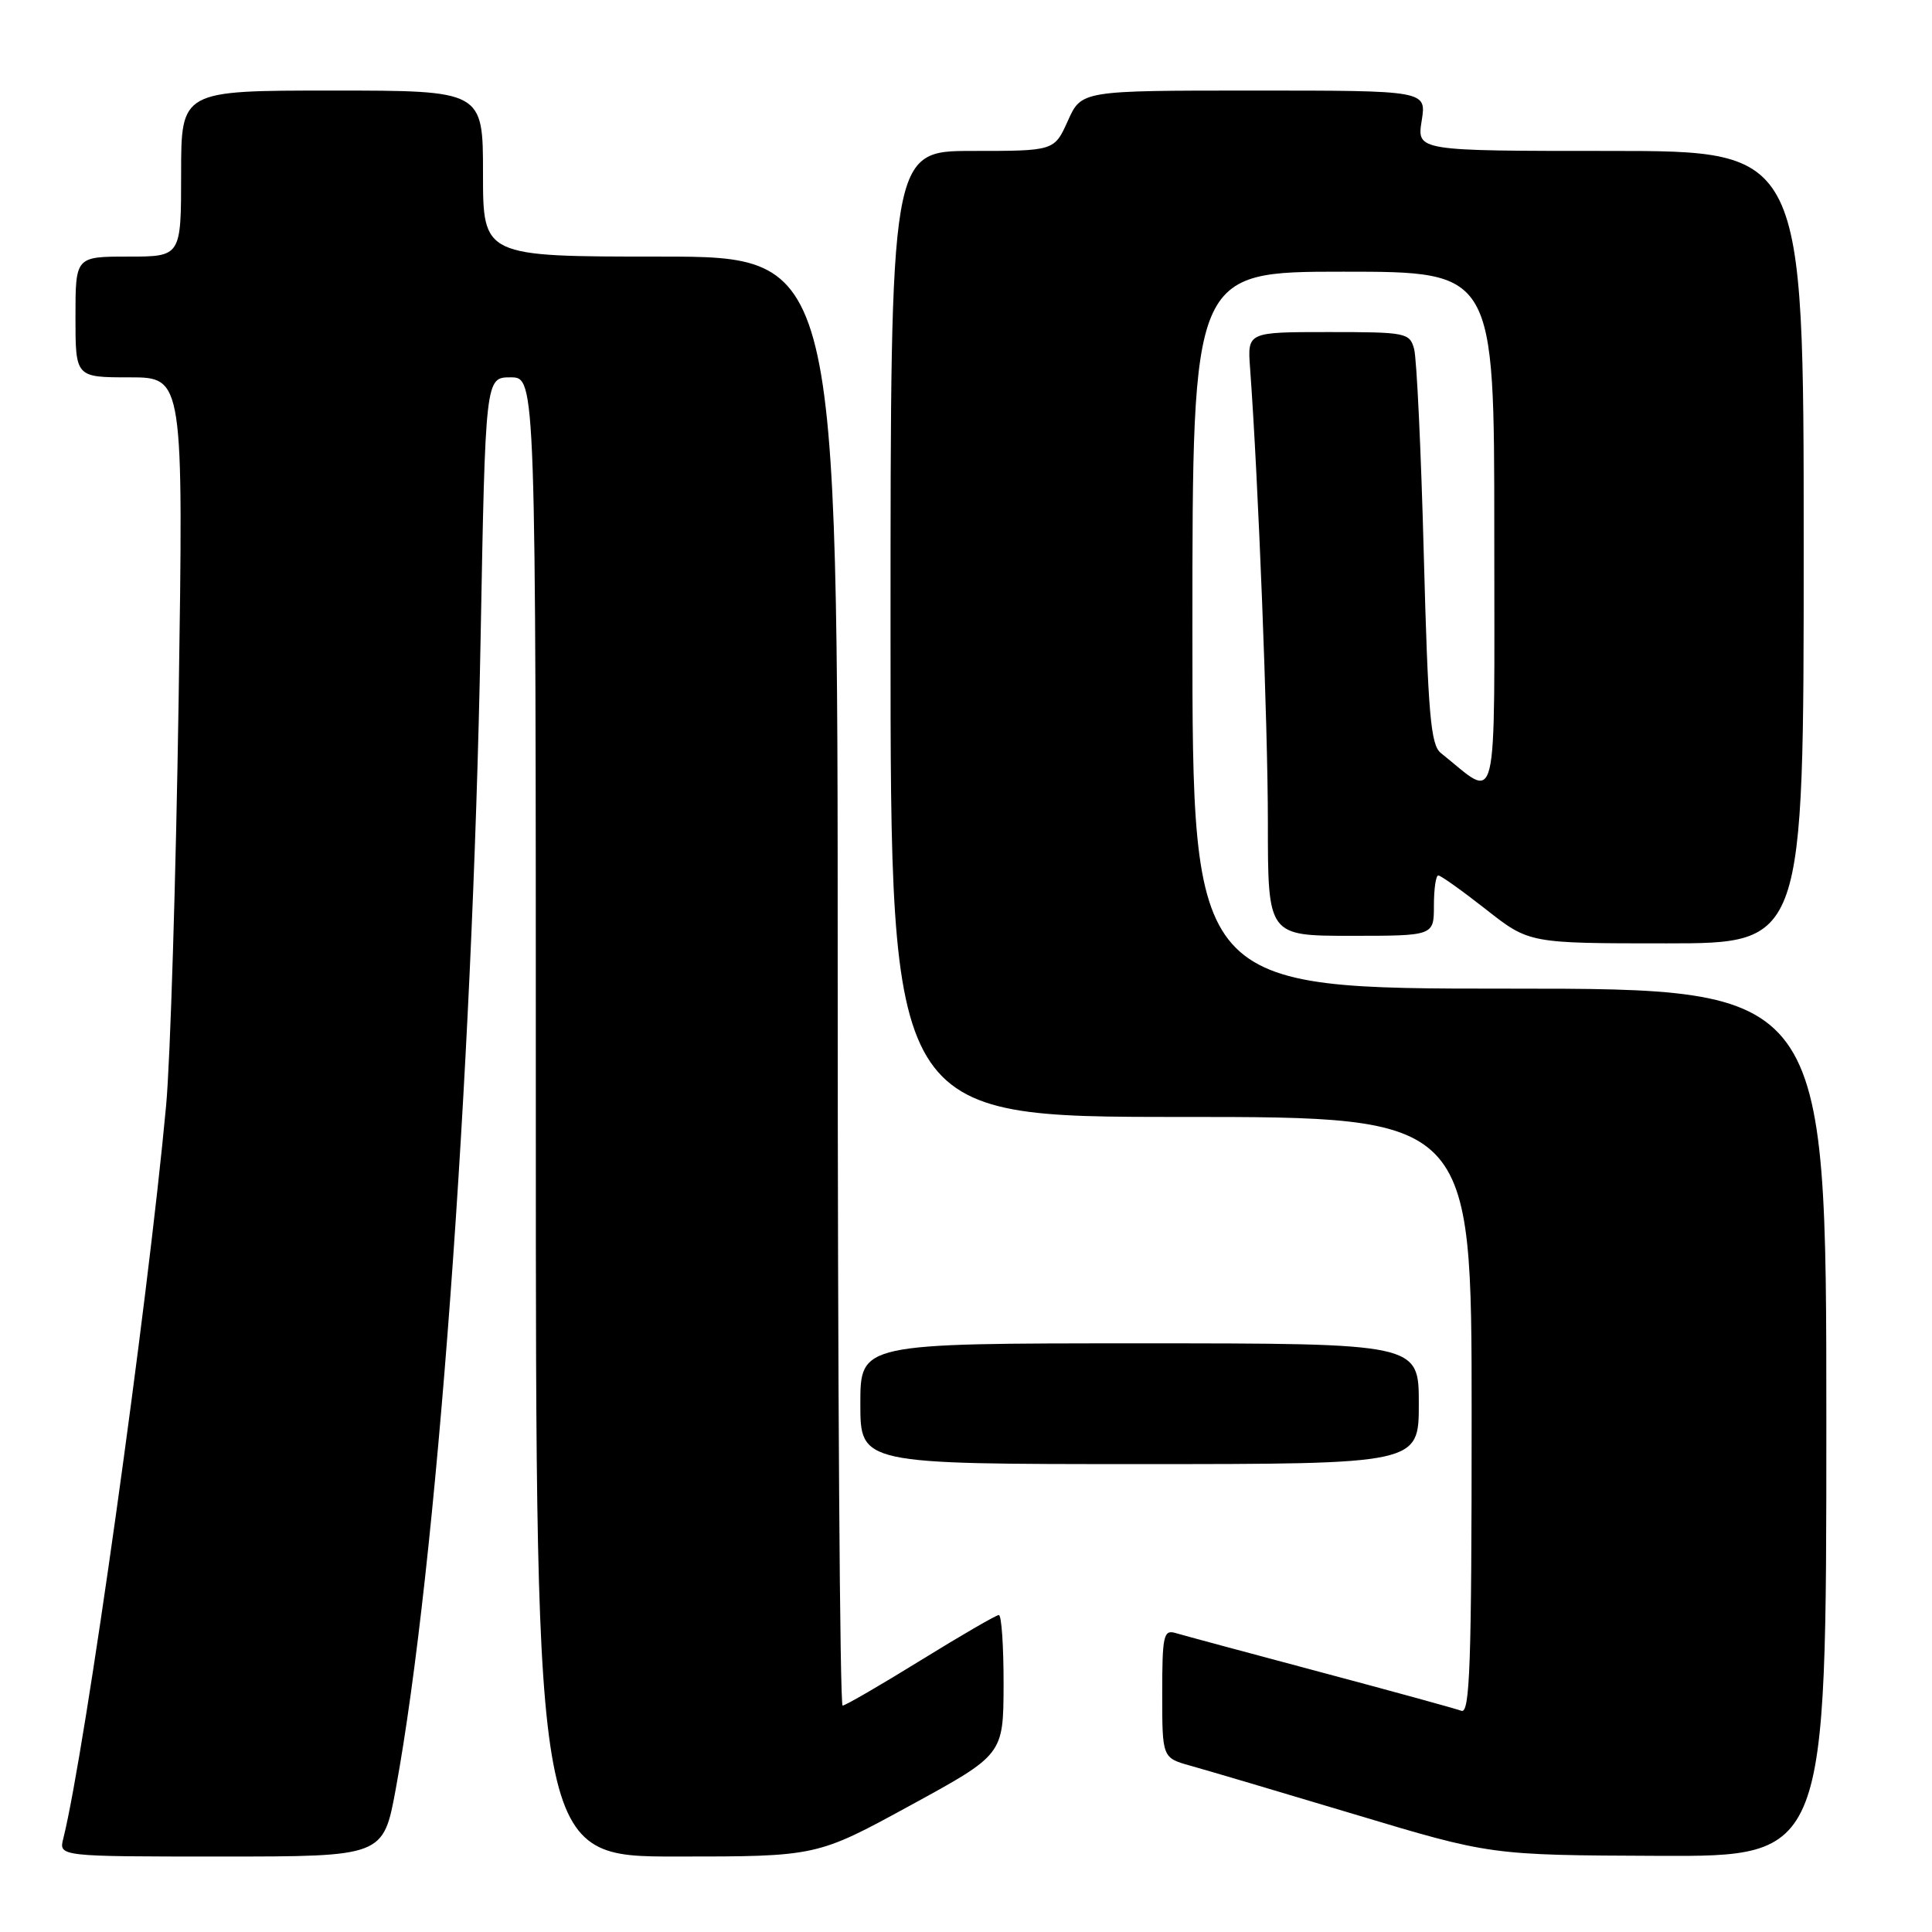 <?xml version="1.0" encoding="UTF-8" standalone="no"?>
<!DOCTYPE svg PUBLIC "-//W3C//DTD SVG 1.1//EN" "http://www.w3.org/Graphics/SVG/1.1/DTD/svg11.dtd" >
<svg xmlns="http://www.w3.org/2000/svg" xmlns:xlink="http://www.w3.org/1999/xlink" version="1.1" viewBox="0 0 256 256">
 <g >
 <path fill="currentColor"
d=" M 52.44 237.05 C 57.83 207.69 62.59 143.20 63.68 84.75 C 64.32 50.00 64.32 50.00 67.66 50.00 C 71.00 50.00 71.00 50.00 71.00 148.00 C 71.00 246.00 71.00 246.00 89.61 246.00 C 108.22 246.00 108.22 246.00 120.58 239.25 C 132.95 232.50 132.95 232.50 132.98 223.25 C 132.99 218.16 132.71 214.00 132.35 214.00 C 132.00 214.00 127.34 216.70 122.00 220.00 C 116.66 223.30 112.00 226.00 111.65 226.00 C 111.29 226.00 111.00 182.80 111.00 130.00 C 111.00 34.00 111.00 34.00 87.50 34.00 C 64.00 34.00 64.00 34.00 64.00 23.00 C 64.00 12.00 64.00 12.00 44.00 12.00 C 24.00 12.00 24.00 12.00 24.00 23.00 C 24.00 34.00 24.00 34.00 17.00 34.00 C 10.00 34.00 10.00 34.00 10.00 42.00 C 10.00 50.00 10.00 50.00 17.15 50.00 C 24.31 50.00 24.31 50.00 23.67 92.75 C 23.31 116.26 22.57 140.45 22.01 146.50 C 19.58 172.90 11.28 232.06 8.39 243.60 C 7.78 246.00 7.78 246.00 29.29 246.00 C 50.79 246.00 50.79 246.00 52.44 237.05 Z  M 242.00 188.50 C 242.00 131.00 242.00 131.00 200.00 131.00 C 158.00 131.00 158.00 131.00 158.00 83.50 C 158.00 36.00 158.00 36.00 178.00 36.00 C 198.00 36.00 198.00 36.00 198.00 70.57 C 198.00 108.77 198.68 105.96 190.91 99.77 C 189.57 98.70 189.22 94.60 188.66 73.50 C 188.30 59.75 187.72 47.49 187.38 46.25 C 186.79 44.09 186.32 44.00 176.03 44.00 C 165.29 44.00 165.29 44.00 165.64 48.75 C 166.73 63.57 168.00 96.03 168.00 109.00 C 168.00 124.00 168.00 124.00 179.00 124.00 C 190.00 124.00 190.00 124.00 190.00 120.00 C 190.00 117.80 190.26 116.00 190.58 116.00 C 190.91 116.00 193.75 118.03 196.90 120.50 C 202.62 125.00 202.62 125.00 220.81 125.00 C 239.00 125.00 239.00 125.00 239.00 72.50 C 239.00 20.00 239.00 20.00 213.37 20.00 C 187.74 20.00 187.74 20.00 188.38 16.00 C 189.02 12.00 189.02 12.00 166.16 12.00 C 143.30 12.00 143.30 12.00 141.50 16.00 C 139.70 20.00 139.70 20.00 128.85 20.00 C 118.00 20.00 118.00 20.00 118.00 84.00 C 118.00 148.00 118.00 148.00 156.50 148.00 C 195.00 148.00 195.00 148.00 195.00 187.61 C 195.00 220.53 194.77 227.13 193.64 226.69 C 192.90 226.41 184.46 224.09 174.89 221.54 C 165.33 218.99 156.71 216.67 155.75 216.38 C 154.18 215.92 154.00 216.74 154.00 224.39 C 154.00 232.92 154.00 232.92 157.75 233.97 C 159.81 234.54 169.60 237.44 179.50 240.41 C 197.50 245.82 197.50 245.82 219.75 245.91 C 242.00 246.00 242.00 246.00 242.00 188.50 Z  M 188.00 186.00 C 188.00 178.00 188.00 178.00 151.00 178.00 C 114.00 178.00 114.00 178.00 114.00 186.00 C 114.00 194.00 114.00 194.00 151.00 194.00 C 188.00 194.00 188.00 194.00 188.00 186.00 Z "/>
</g>
</svg>